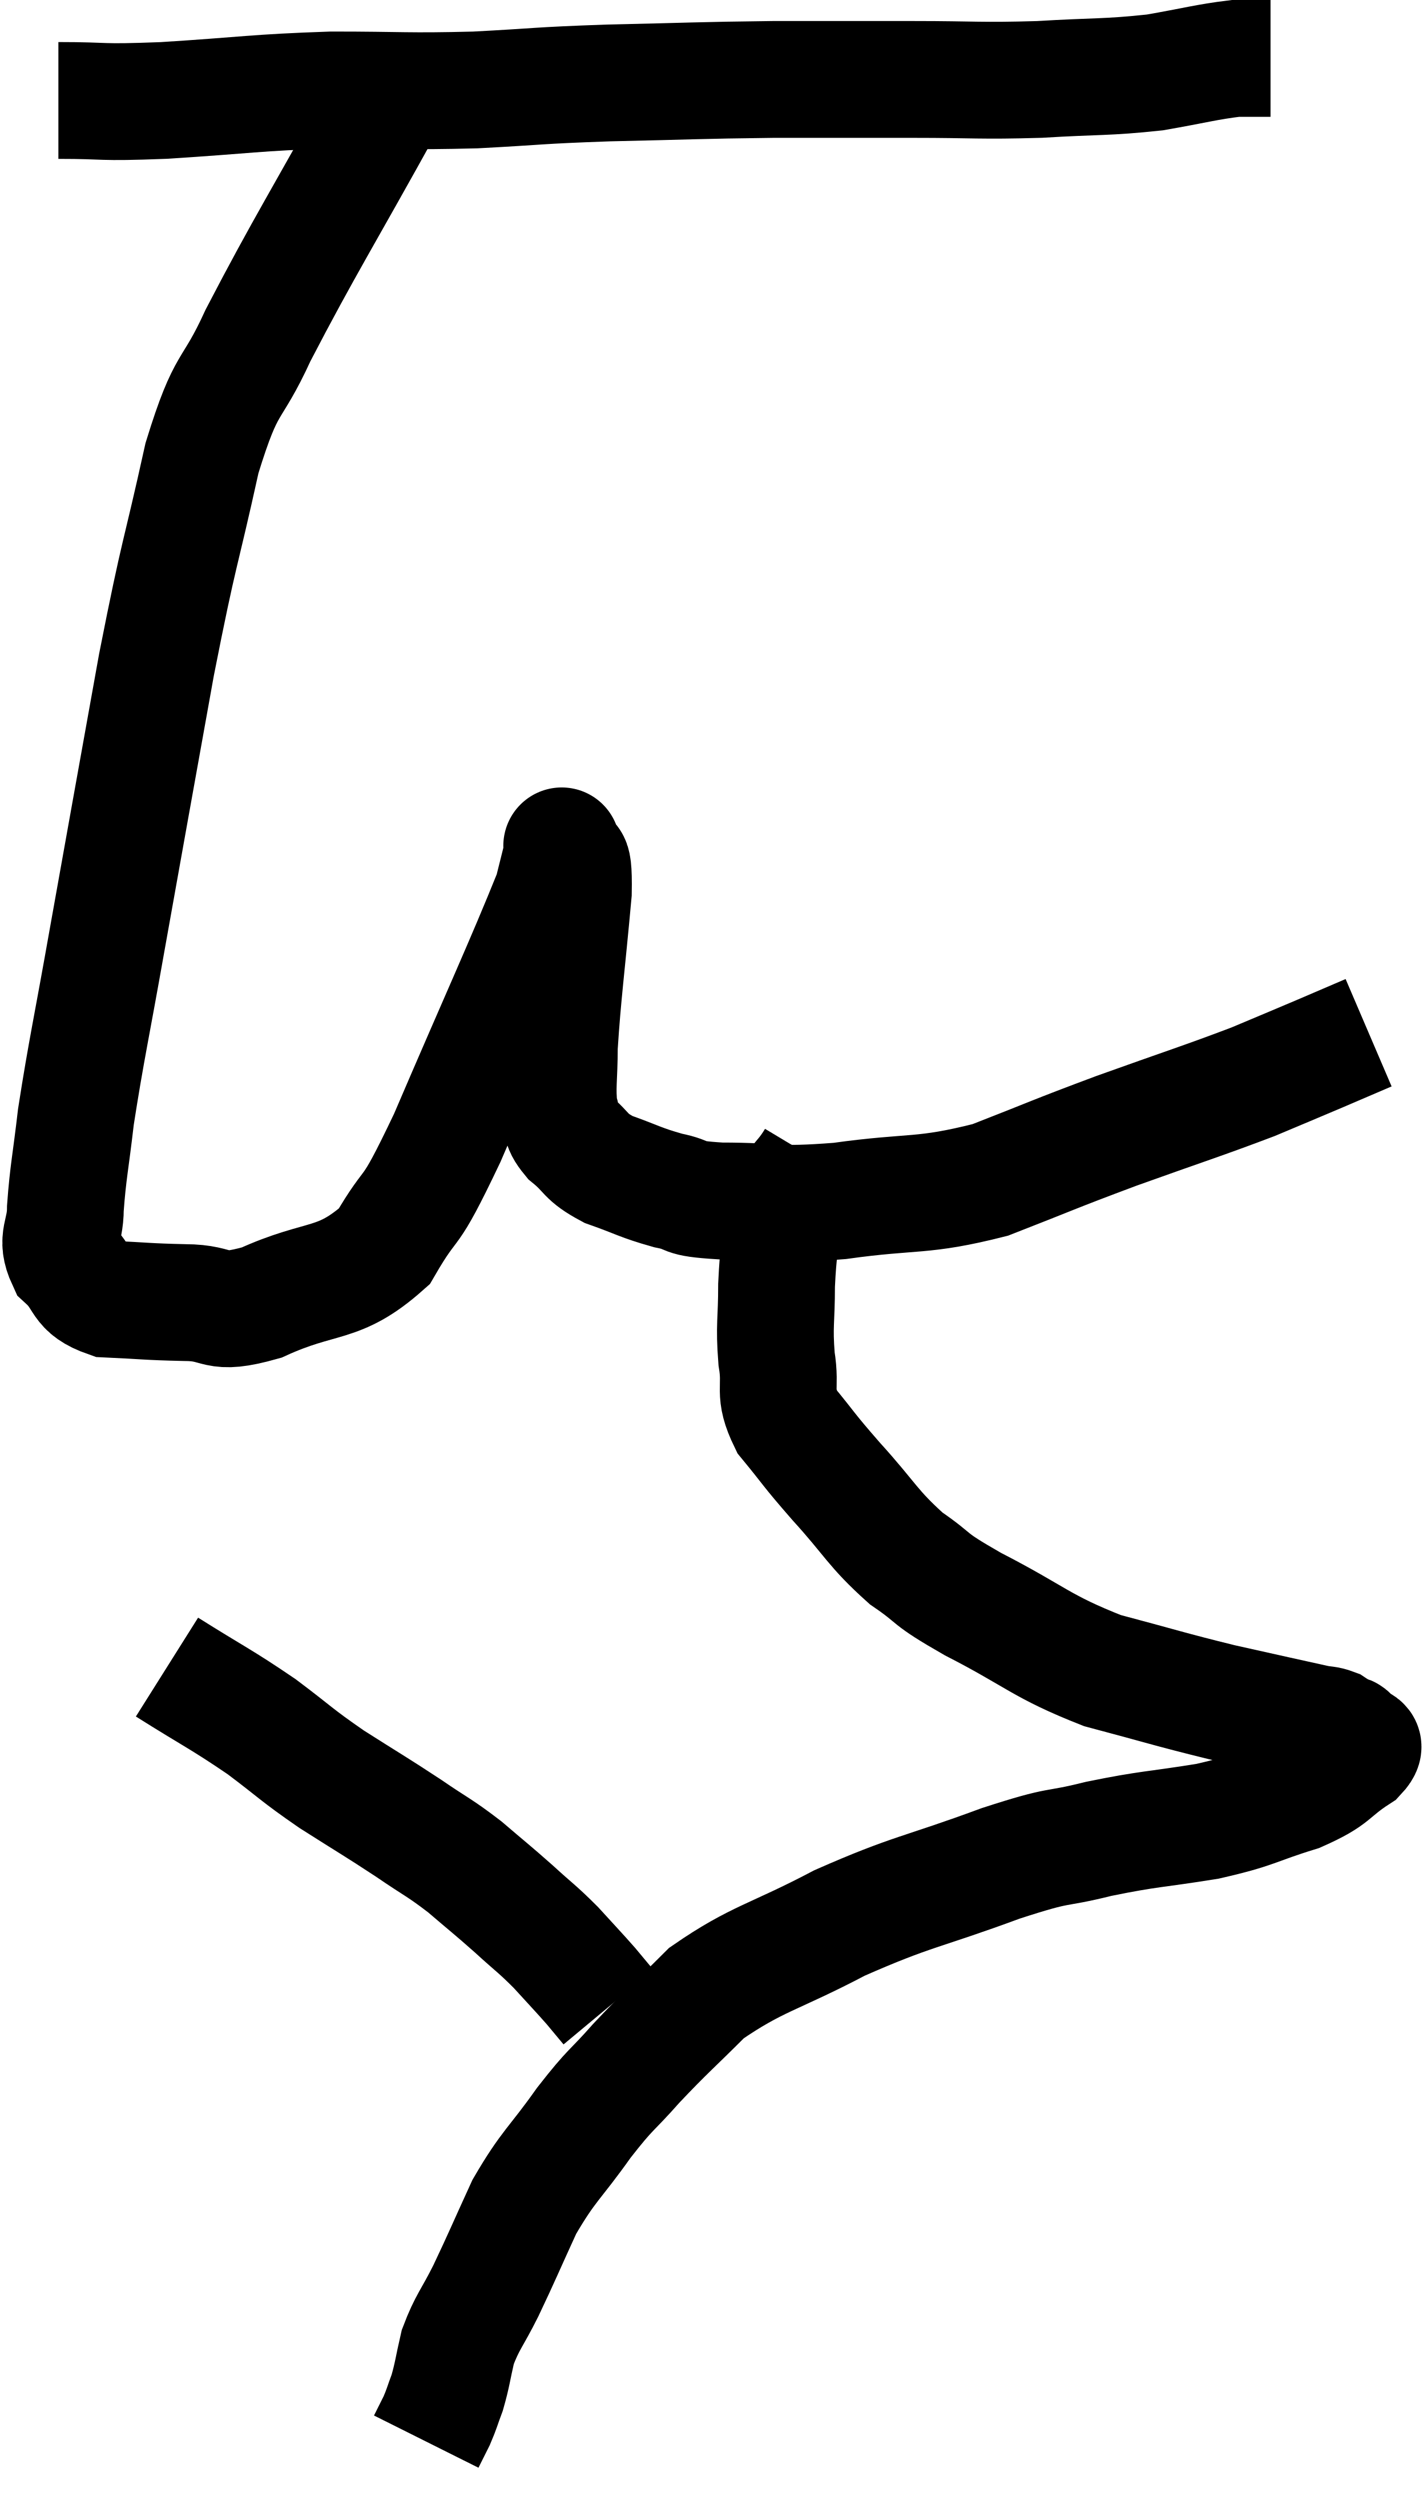 <svg xmlns="http://www.w3.org/2000/svg" viewBox="12.74 4.1 24.44 42.8" width="24.44" height="42.8"><path d="M 13.74 5.82 C 14.64 5.82, 14.37 5.865, 15.54 5.82 C 16.98 5.73, 17.085 5.685, 18.42 5.64 C 19.65 5.64, 19.695 5.67, 20.88 5.64 C 22.02 5.58, 21.885 5.565, 23.16 5.52 C 24.57 5.49, 24.675 5.475, 25.98 5.46 C 27.18 5.46, 27.24 5.46, 28.38 5.46 C 29.46 5.46, 29.505 5.49, 30.54 5.46 C 31.53 5.4, 31.68 5.43, 32.52 5.34 C 33.21 5.22, 33.405 5.16, 33.9 5.1 C 34.2 5.1, 34.35 5.1, 34.5 5.1 C 34.5 5.1, 34.5 5.1, 34.5 5.1 L 34.5 5.1" fill="none" stroke="black" stroke-width="2"></path><path d="M 19.38 5.82 C 18.27 7.83, 17.955 8.31, 17.16 9.84 C 16.68 10.89, 16.635 10.53, 16.2 11.94 C 15.81 13.71, 15.825 13.425, 15.42 15.48 C 15 17.82, 14.925 18.225, 14.58 20.16 C 14.31 21.69, 14.22 22.065, 14.04 23.22 C 13.95 24, 13.905 24.165, 13.86 24.78 C 13.86 25.23, 13.68 25.29, 13.86 25.68 C 14.22 26.01, 14.07 26.16, 14.58 26.34 C 15.24 26.37, 15.24 26.385, 15.9 26.4 C 16.56 26.4, 16.365 26.64, 17.22 26.4 C 18.27 25.92, 18.525 26.145, 19.32 25.44 C 19.86 24.51, 19.68 25.095, 20.4 23.58 C 21.3 21.48, 21.705 20.61, 22.2 19.38 C 22.29 19.02, 22.335 18.84, 22.38 18.66 C 22.38 18.66, 22.335 18.48, 22.38 18.66 C 22.47 19.02, 22.575 18.54, 22.56 19.38 C 22.44 20.7, 22.38 21.09, 22.32 22.02 C 22.32 22.56, 22.275 22.71, 22.32 23.1 C 22.41 23.34, 22.29 23.325, 22.5 23.58 C 22.83 23.85, 22.74 23.895, 23.16 24.12 C 23.67 24.3, 23.7 24.345, 24.18 24.48 C 24.63 24.57, 24.345 24.615, 25.08 24.66 C 26.1 24.66, 25.965 24.75, 27.12 24.66 C 28.41 24.48, 28.515 24.6, 29.7 24.3 C 30.78 23.88, 30.735 23.88, 31.86 23.46 C 33.03 23.04, 33.33 22.95, 34.2 22.62 C 34.77 22.38, 34.845 22.35, 35.34 22.14 C 35.76 21.96, 35.97 21.87, 36.18 21.78 L 36.18 21.78" fill="none" stroke="black" stroke-width="2"></path><path d="M 26.7 23.94 C 26.43 24.39, 26.325 24.3, 26.16 24.84 C 26.1 25.47, 26.07 25.47, 26.04 26.1 C 26.04 26.73, 25.995 26.775, 26.04 27.36 C 26.13 27.9, 25.965 27.915, 26.22 28.44 C 26.64 28.95, 26.55 28.875, 27.06 29.46 C 27.66 30.12, 27.675 30.255, 28.26 30.78 C 28.83 31.17, 28.56 31.08, 29.4 31.56 C 30.51 32.13, 30.555 32.28, 31.62 32.7 C 32.64 32.97, 32.745 33.015, 33.66 33.24 C 34.47 33.42, 34.8 33.495, 35.28 33.6 C 35.43 33.63, 35.46 33.615, 35.58 33.66 C 35.67 33.72, 35.715 33.75, 35.76 33.78 C 35.76 33.78, 35.73 33.765, 35.76 33.78 C 35.82 33.81, 35.82 33.75, 35.88 33.84 C 35.94 33.99, 36.225 33.9, 36 34.14 C 35.49 34.47, 35.625 34.515, 34.98 34.8 C 34.2 35.04, 34.275 35.085, 33.42 35.28 C 32.49 35.43, 32.445 35.4, 31.56 35.58 C 30.72 35.79, 30.99 35.64, 29.88 36 C 28.5 36.51, 28.38 36.465, 27.12 37.02 C 25.98 37.62, 25.71 37.62, 24.84 38.22 C 24.24 38.82, 24.165 38.865, 23.64 39.42 C 23.19 39.93, 23.22 39.825, 22.74 40.44 C 22.23 41.16, 22.14 41.16, 21.72 41.88 C 21.39 42.6, 21.345 42.72, 21.06 43.32 C 20.82 43.8, 20.745 43.845, 20.58 44.28 C 20.49 44.67, 20.49 44.745, 20.4 45.06 C 20.31 45.3, 20.31 45.33, 20.22 45.54 C 20.13 45.72, 20.085 45.81, 20.04 45.9 C 20.04 45.9, 20.04 45.9, 20.04 45.9 C 20.04 45.9, 20.04 45.9, 20.04 45.9 L 20.04 45.9" fill="none" stroke="black" stroke-width="2"></path><path d="M 15.6 32.64 C 16.41 33.15, 16.515 33.18, 17.22 33.66 C 17.82 34.11, 17.79 34.125, 18.42 34.56 C 19.08 34.98, 19.17 35.025, 19.74 35.4 C 20.22 35.73, 20.25 35.715, 20.7 36.06 C 21.12 36.42, 21.15 36.435, 21.54 36.78 C 21.9 37.11, 21.93 37.11, 22.26 37.44 C 22.56 37.77, 22.635 37.845, 22.86 38.1 C 23.01 38.28, 23.085 38.37, 23.16 38.46 C 23.16 38.46, 23.16 38.46, 23.16 38.46 C 23.16 38.46, 23.16 38.46, 23.16 38.46 C 23.16 38.46, 23.16 38.46, 23.16 38.46 L 23.16 38.46" fill="none" stroke="black" stroke-width="2"></path></svg>